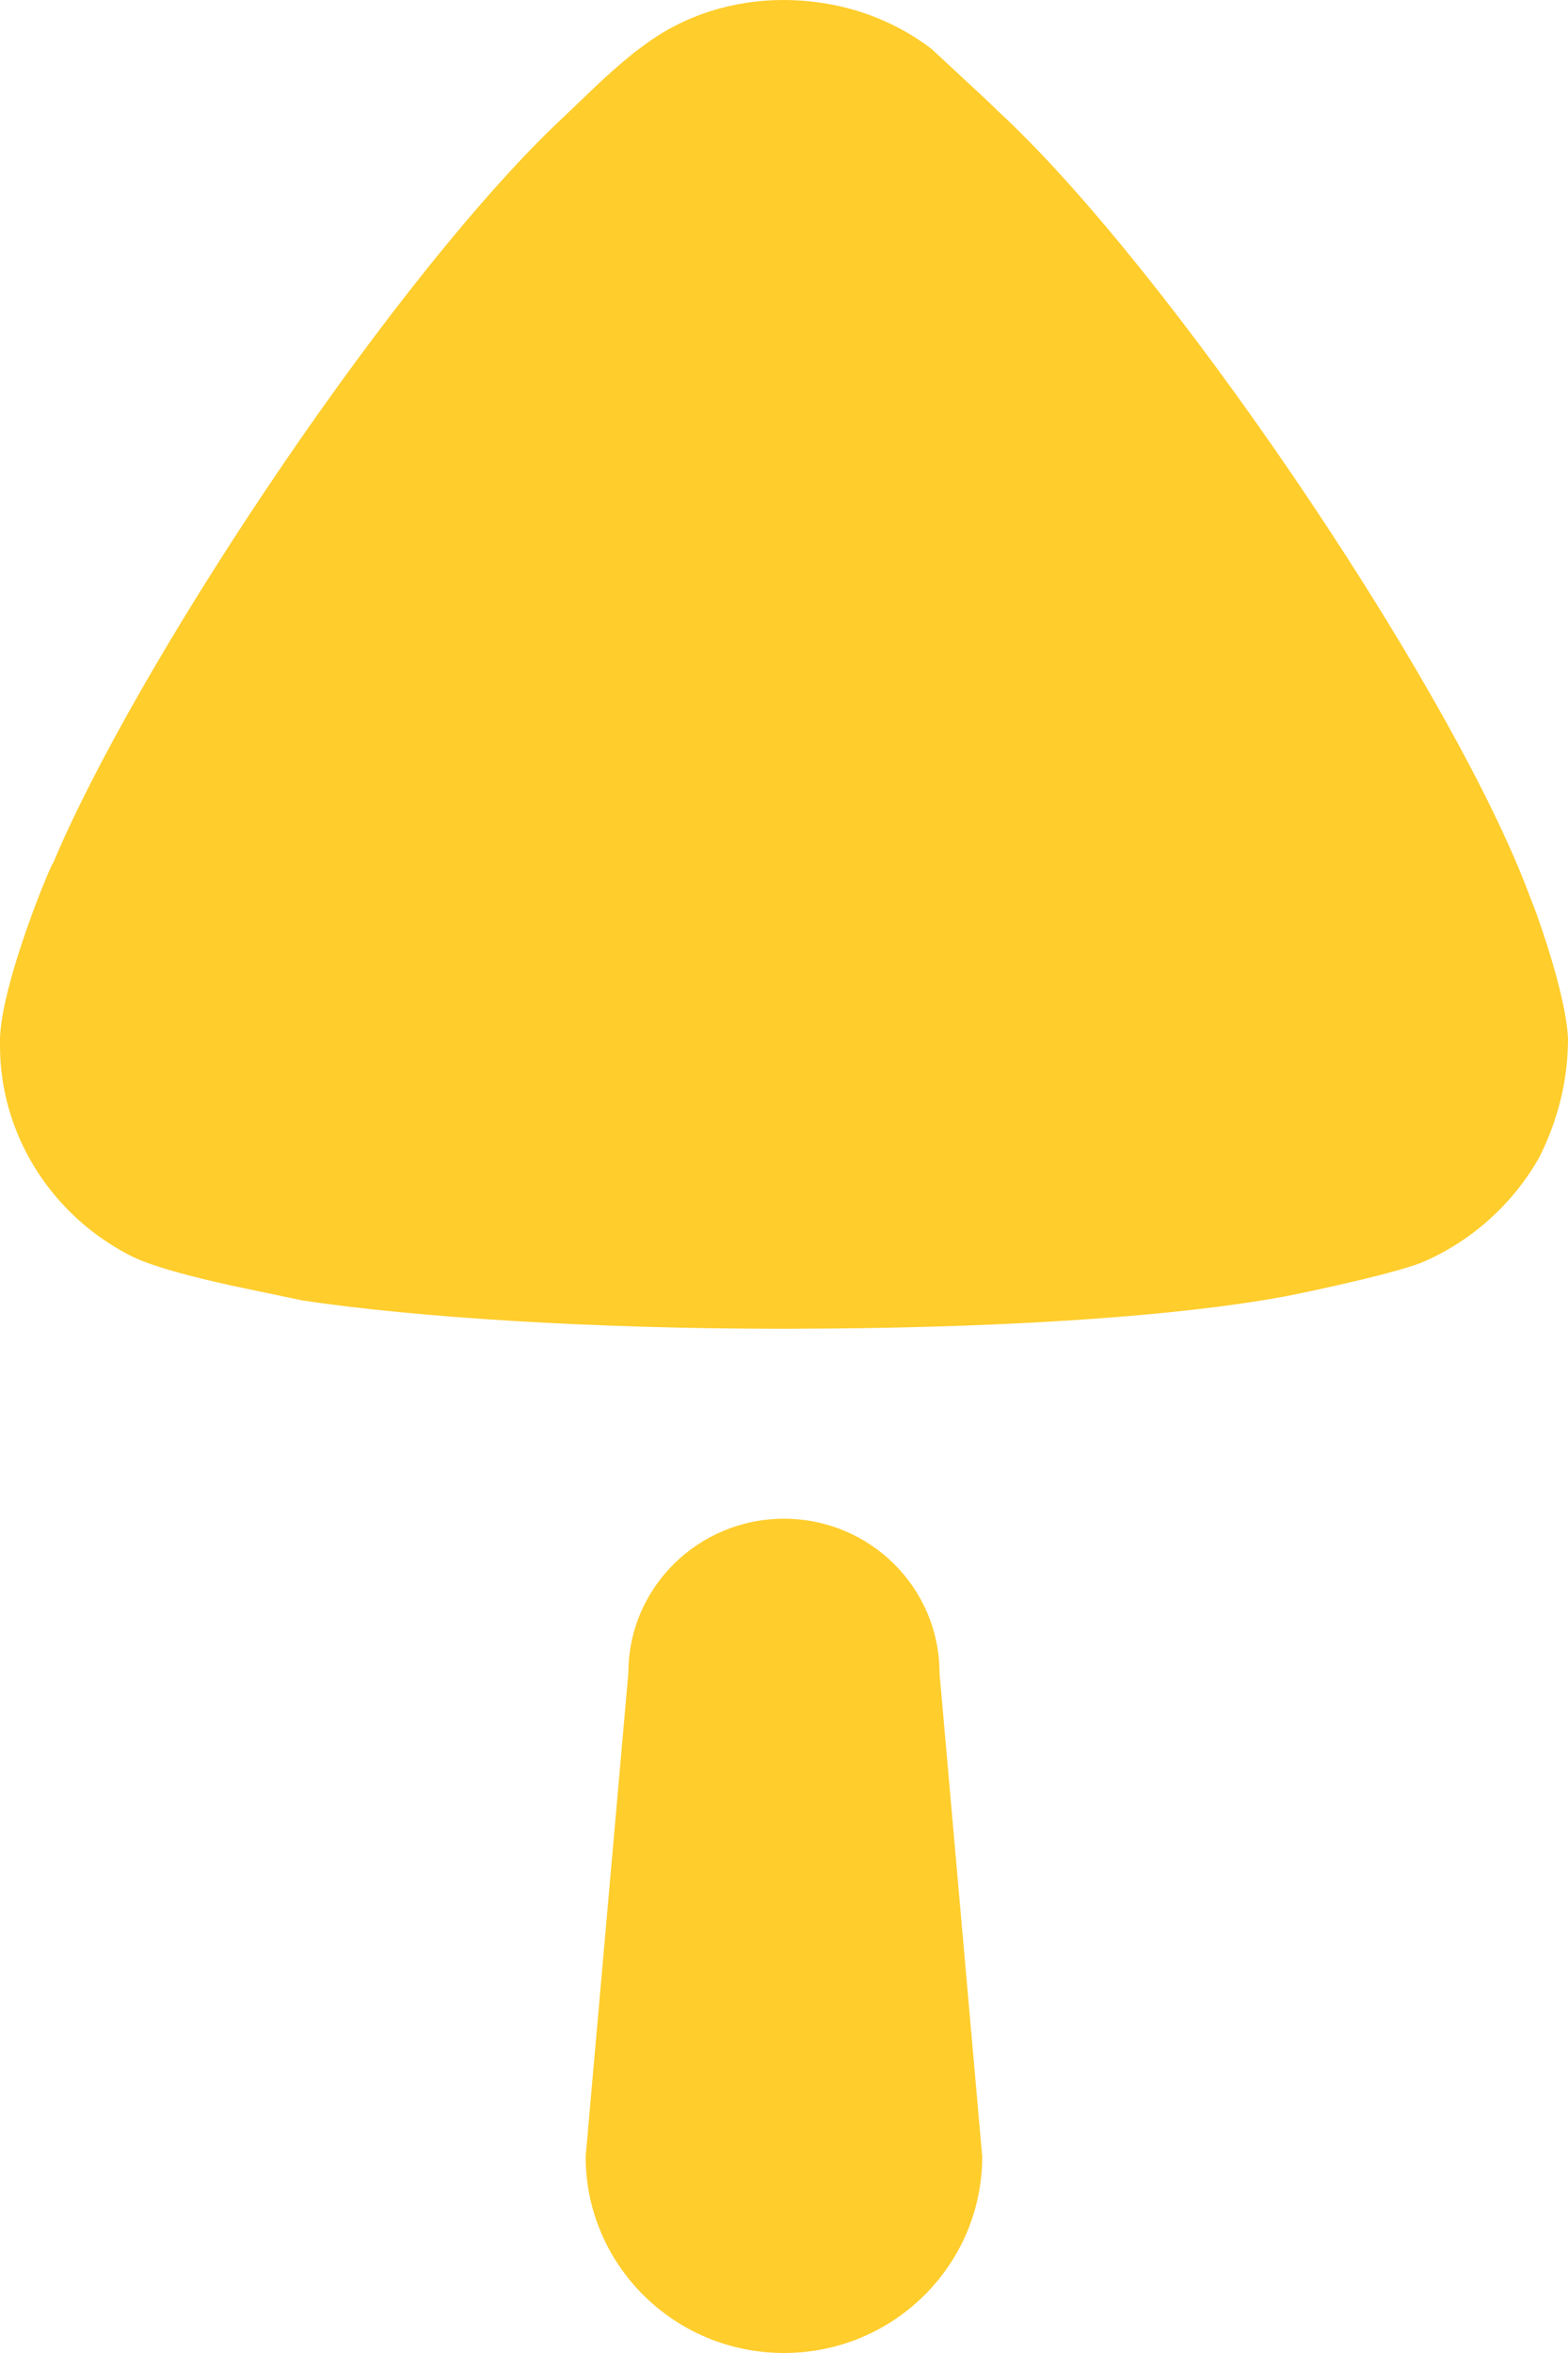 <svg width="12" height="18" viewBox="0 0 12 18" fill="none" xmlns="http://www.w3.org/2000/svg">
<path fill-rule="evenodd" clip-rule="evenodd" d="M6.007 10.165L6.361 10.163C7.765 10.151 9.018 10.067 9.812 9.921C9.827 9.921 10.614 9.761 10.876 9.66C11.255 9.501 11.577 9.213 11.781 8.852C11.926 8.562 12 8.259 12 7.942C11.988 7.692 11.863 7.281 11.758 6.987L11.664 6.743C11.022 5.126 8.923 2.036 7.64 0.852L7.55 0.765L7.13 0.375C6.809 0.13 6.415 0 5.992 0C5.613 0 5.234 0.116 4.928 0.347C4.829 0.416 4.702 0.528 4.594 0.627L4.197 1.006C2.876 2.31 1.022 5.135 0.408 6.599C0.394 6.599 0.014 7.509 0 7.942V8C0 8.664 0.379 9.285 0.991 9.602C1.159 9.689 1.487 9.772 1.775 9.835L2.319 9.949C3.193 10.079 4.535 10.165 6.007 10.165ZM4.482 16.497C4.482 17.327 5.161 18 6 18C6.838 18 7.517 17.327 7.517 16.497L7.19 12.797C7.19 12.146 6.658 11.618 6 11.618C5.342 11.618 4.809 12.146 4.809 12.797L4.482 16.497Z" fill="#FFCD2C"/>
</svg>
